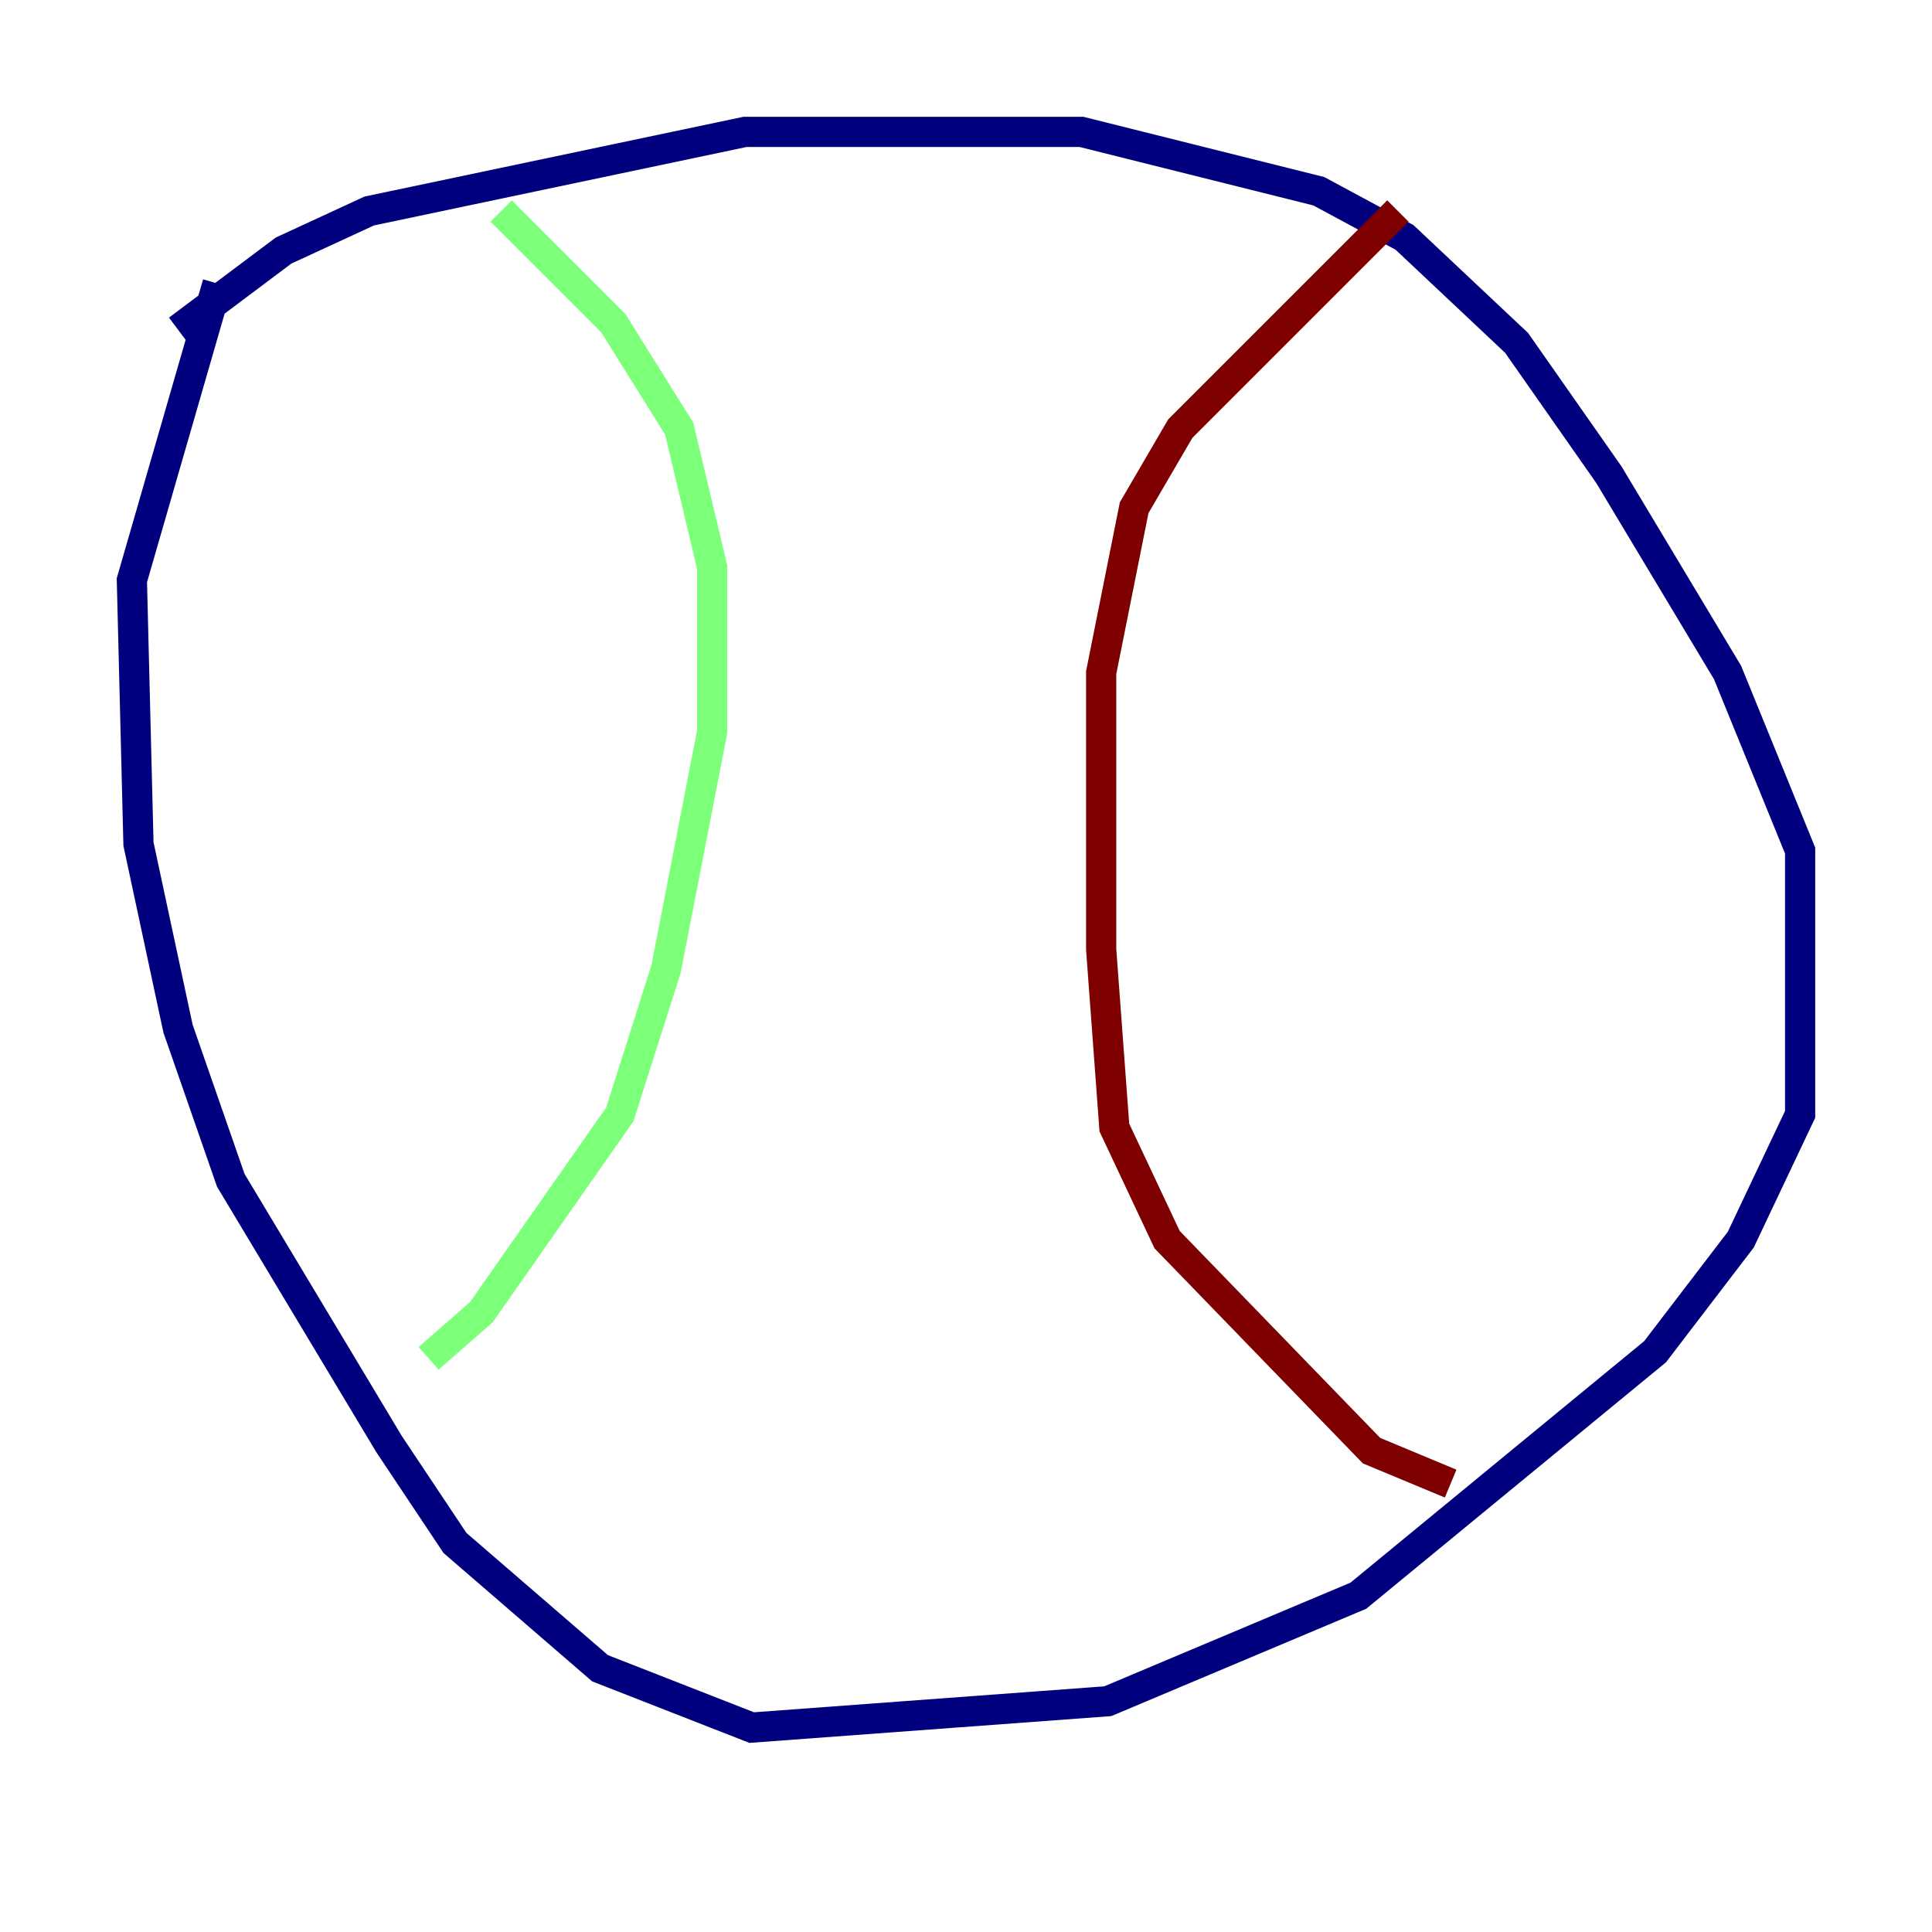 <?xml version="1.0" encoding="utf-8" ?>
<svg baseProfile="tiny" height="128" version="1.2" viewBox="0,0,128,128" width="128" xmlns="http://www.w3.org/2000/svg" xmlns:ev="http://www.w3.org/2001/xml-events" xmlns:xlink="http://www.w3.org/1999/xlink"><defs /><polyline fill="none" points="11.795,21.843 18.785,16.601 24.464,13.979 49.365,8.737 71.645,8.737 87.372,12.669 93.051,15.727 100.478,22.717 106.594,31.454 114.457,44.56 119.263,56.355 119.263,73.829 115.331,82.13 109.652,89.556 89.993,105.72 73.392,112.71 49.802,114.457 39.754,110.526 30.143,102.225 25.775,95.672 15.29,78.198 11.795,68.15 9.174,55.918 8.737,38.444 14.416,18.785" stroke="#00007f" stroke-width="2" /><polyline fill="none" points="33.201,13.979 40.628,21.406 44.997,28.396 47.181,37.57 47.181,48.492 44.123,64.218 41.065,73.829 31.891,86.935 28.396,89.993" stroke="#7cff79" stroke-width="2" /><polyline fill="none" points="92.614,13.979 78.198,28.396 75.14,33.638 72.956,44.56 72.956,62.908 73.829,74.703 77.324,82.13 90.867,96.109 96.109,98.293" stroke="#7f0000" stroke-width="2" /></svg>